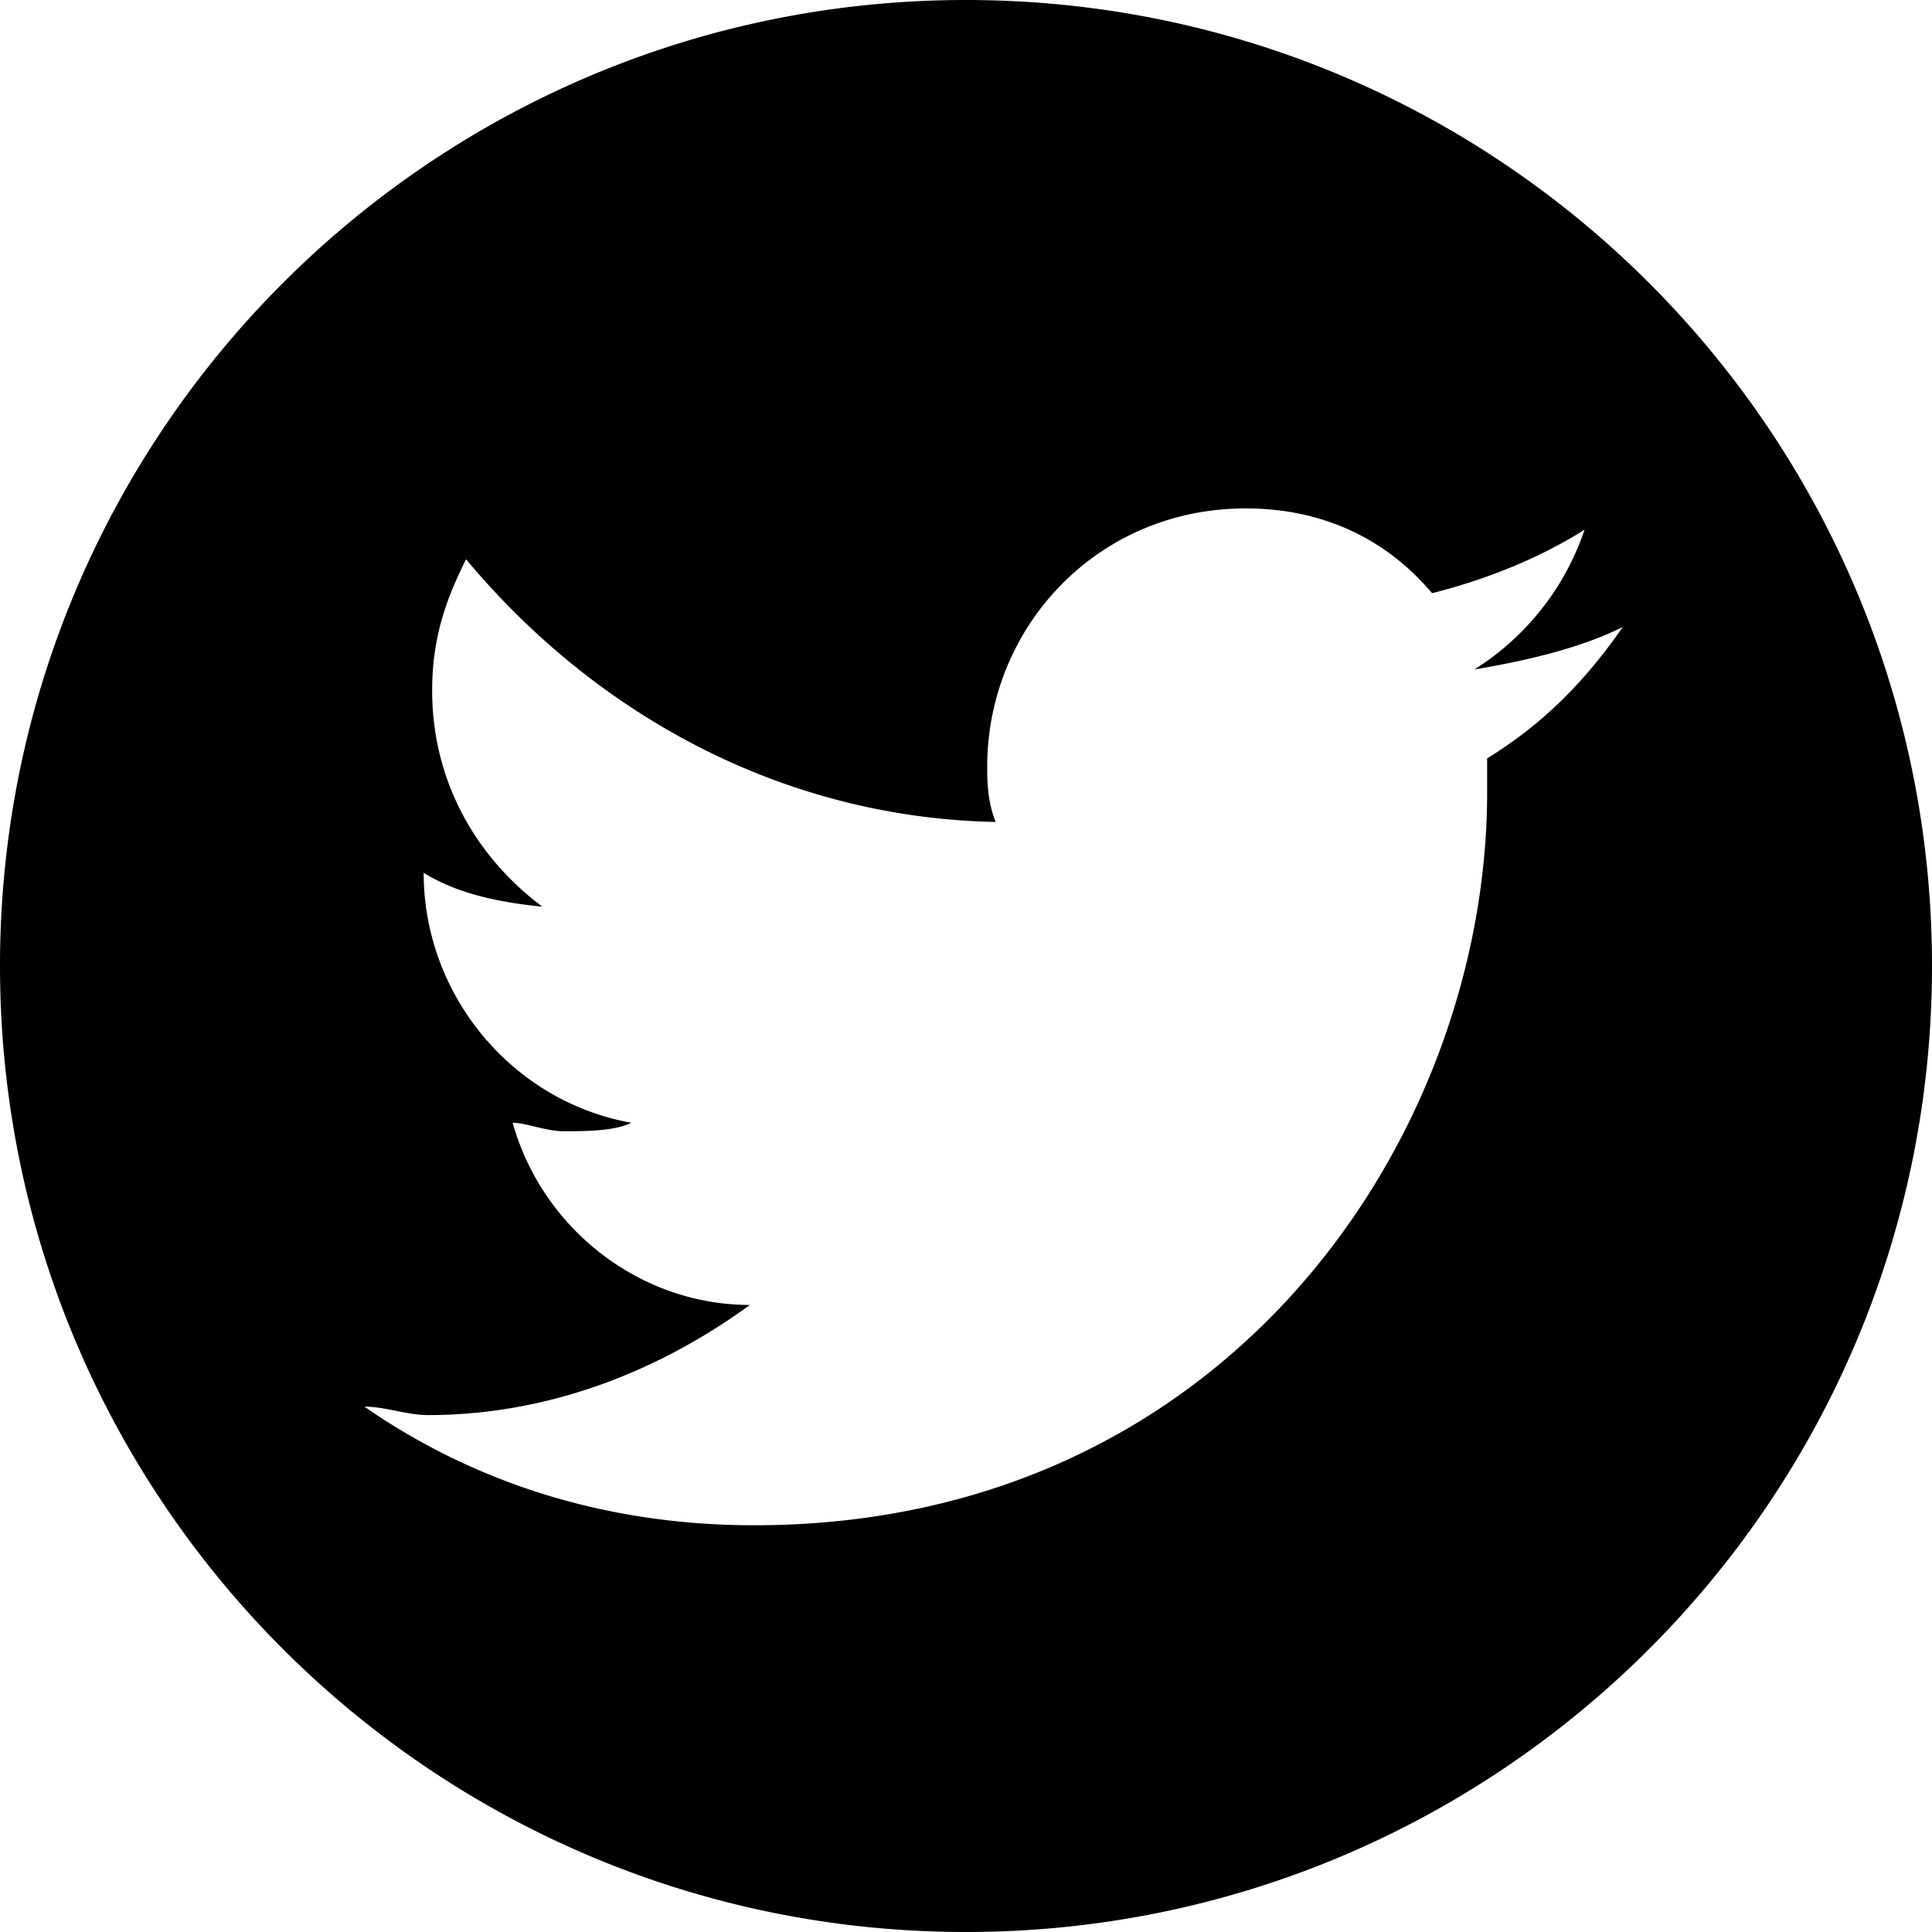<svg class="foot__nav--icon" viewBox="0 0 38 38" enable-background="0 0 38 38" xmlns="http://www.w3.org/2000/svg"><path d="M19 38C8.507 38 0 29.493 0 19S8.507 0 19 0s19 8.507 19 19-8.507 19-19 19zm10.25-23.083c1.083-.667 1.917-1.5 2.667-2.584-.834.417-1.917.667-2.917.834a5.214 5.214 0 0 0 2.167-2.75c-.917.583-2 1-3 1.25C27.25 10.583 26 10 24.5 10c-2.917 0-5.083 2.333-5.083 5.083 0 .25 0 .667.166 1.084C15.333 16.083 11.667 14 9.167 11c-.417.833-.667 1.583-.667 2.583 0 1.75.833 3.25 2.167 4.25-.834-.083-1.667-.25-2.334-.666 0 2.416 1.75 4.5 4.084 4.916-.334.167-.917.167-1.334.167-.333 0-.75-.167-1-.167.584 2.084 2.5 3.584 4.667 3.584-1.833 1.333-4 2.166-6.333 2.166-.417 0-.834-.166-1.25-.166 2.166 1.5 4.75 2.333 7.666 2.333 9.334 0 14.417-7.667 14.417-14.417v-.666z" fill-rule="evenodd"/></svg>